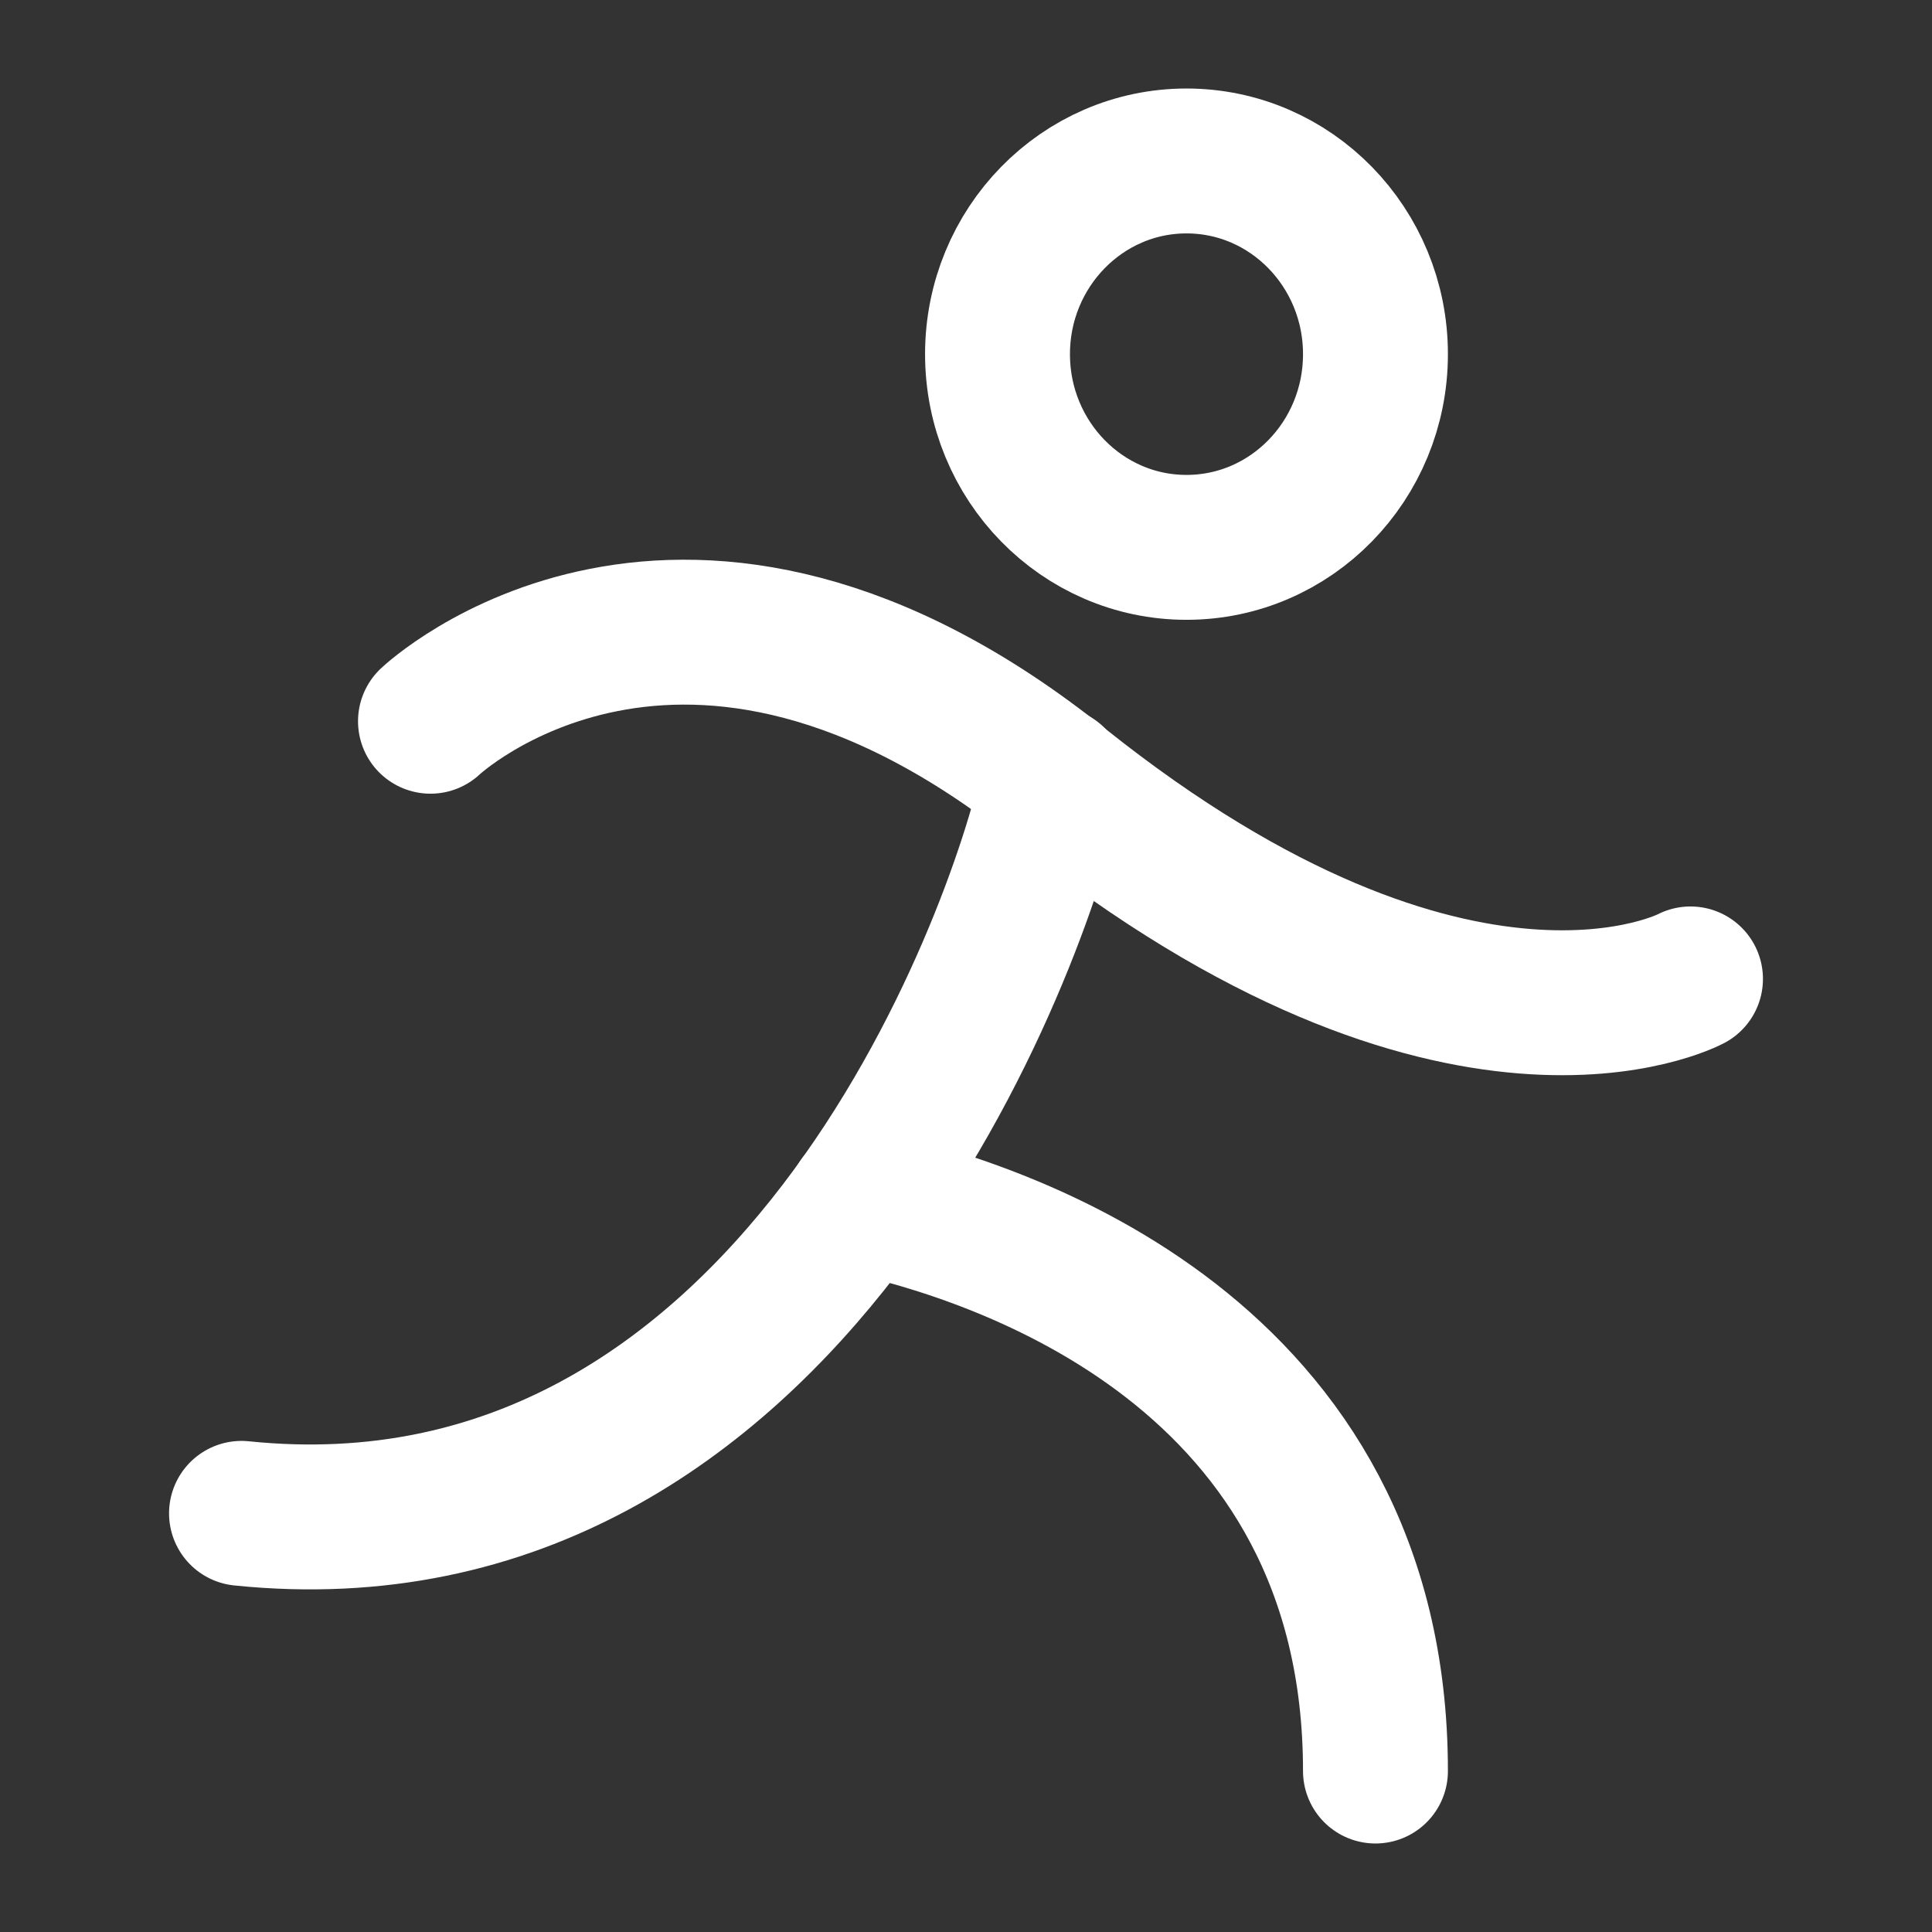 <svg width="16" height="16" viewBox="0 0 16 16" fill="none" xmlns="http://www.w3.org/2000/svg">
<rect x="0" y="0" width="16" height="16" fill="#333333" stroke="none"/>
<path d="M9.826 4.533C10.691 4.533 11.391 3.817 11.391 2.933C11.391 2.05 10.691 1.333 9.826 1.333C8.962 1.333 8.261 2.05 8.261 2.933C8.261 3.817 8.962 4.533 9.826 4.533Z" stroke="white" stroke-width="1.2" stroke-linecap="round" stroke-linejoin="round"/>
<path d="M3.565 5.973C3.565 5.973 5.652 4 8.783 6.507C12.076 9.133 14 8.107 14 8.107" stroke="white" stroke-width="1.2" stroke-linecap="round" stroke-linejoin="round"/>
<path d="M8.724 6.453C8.437 7.813 6.539 13 2 12.533" stroke="white" stroke-width="1.2" stroke-linecap="round" stroke-linejoin="round"/>
<path d="M7.126 9.947C8.294 10.2 11.391 11.2 11.391 14.667" stroke="white" stroke-width="1.2" stroke-linecap="round" stroke-linejoin="round"/>
</svg>
